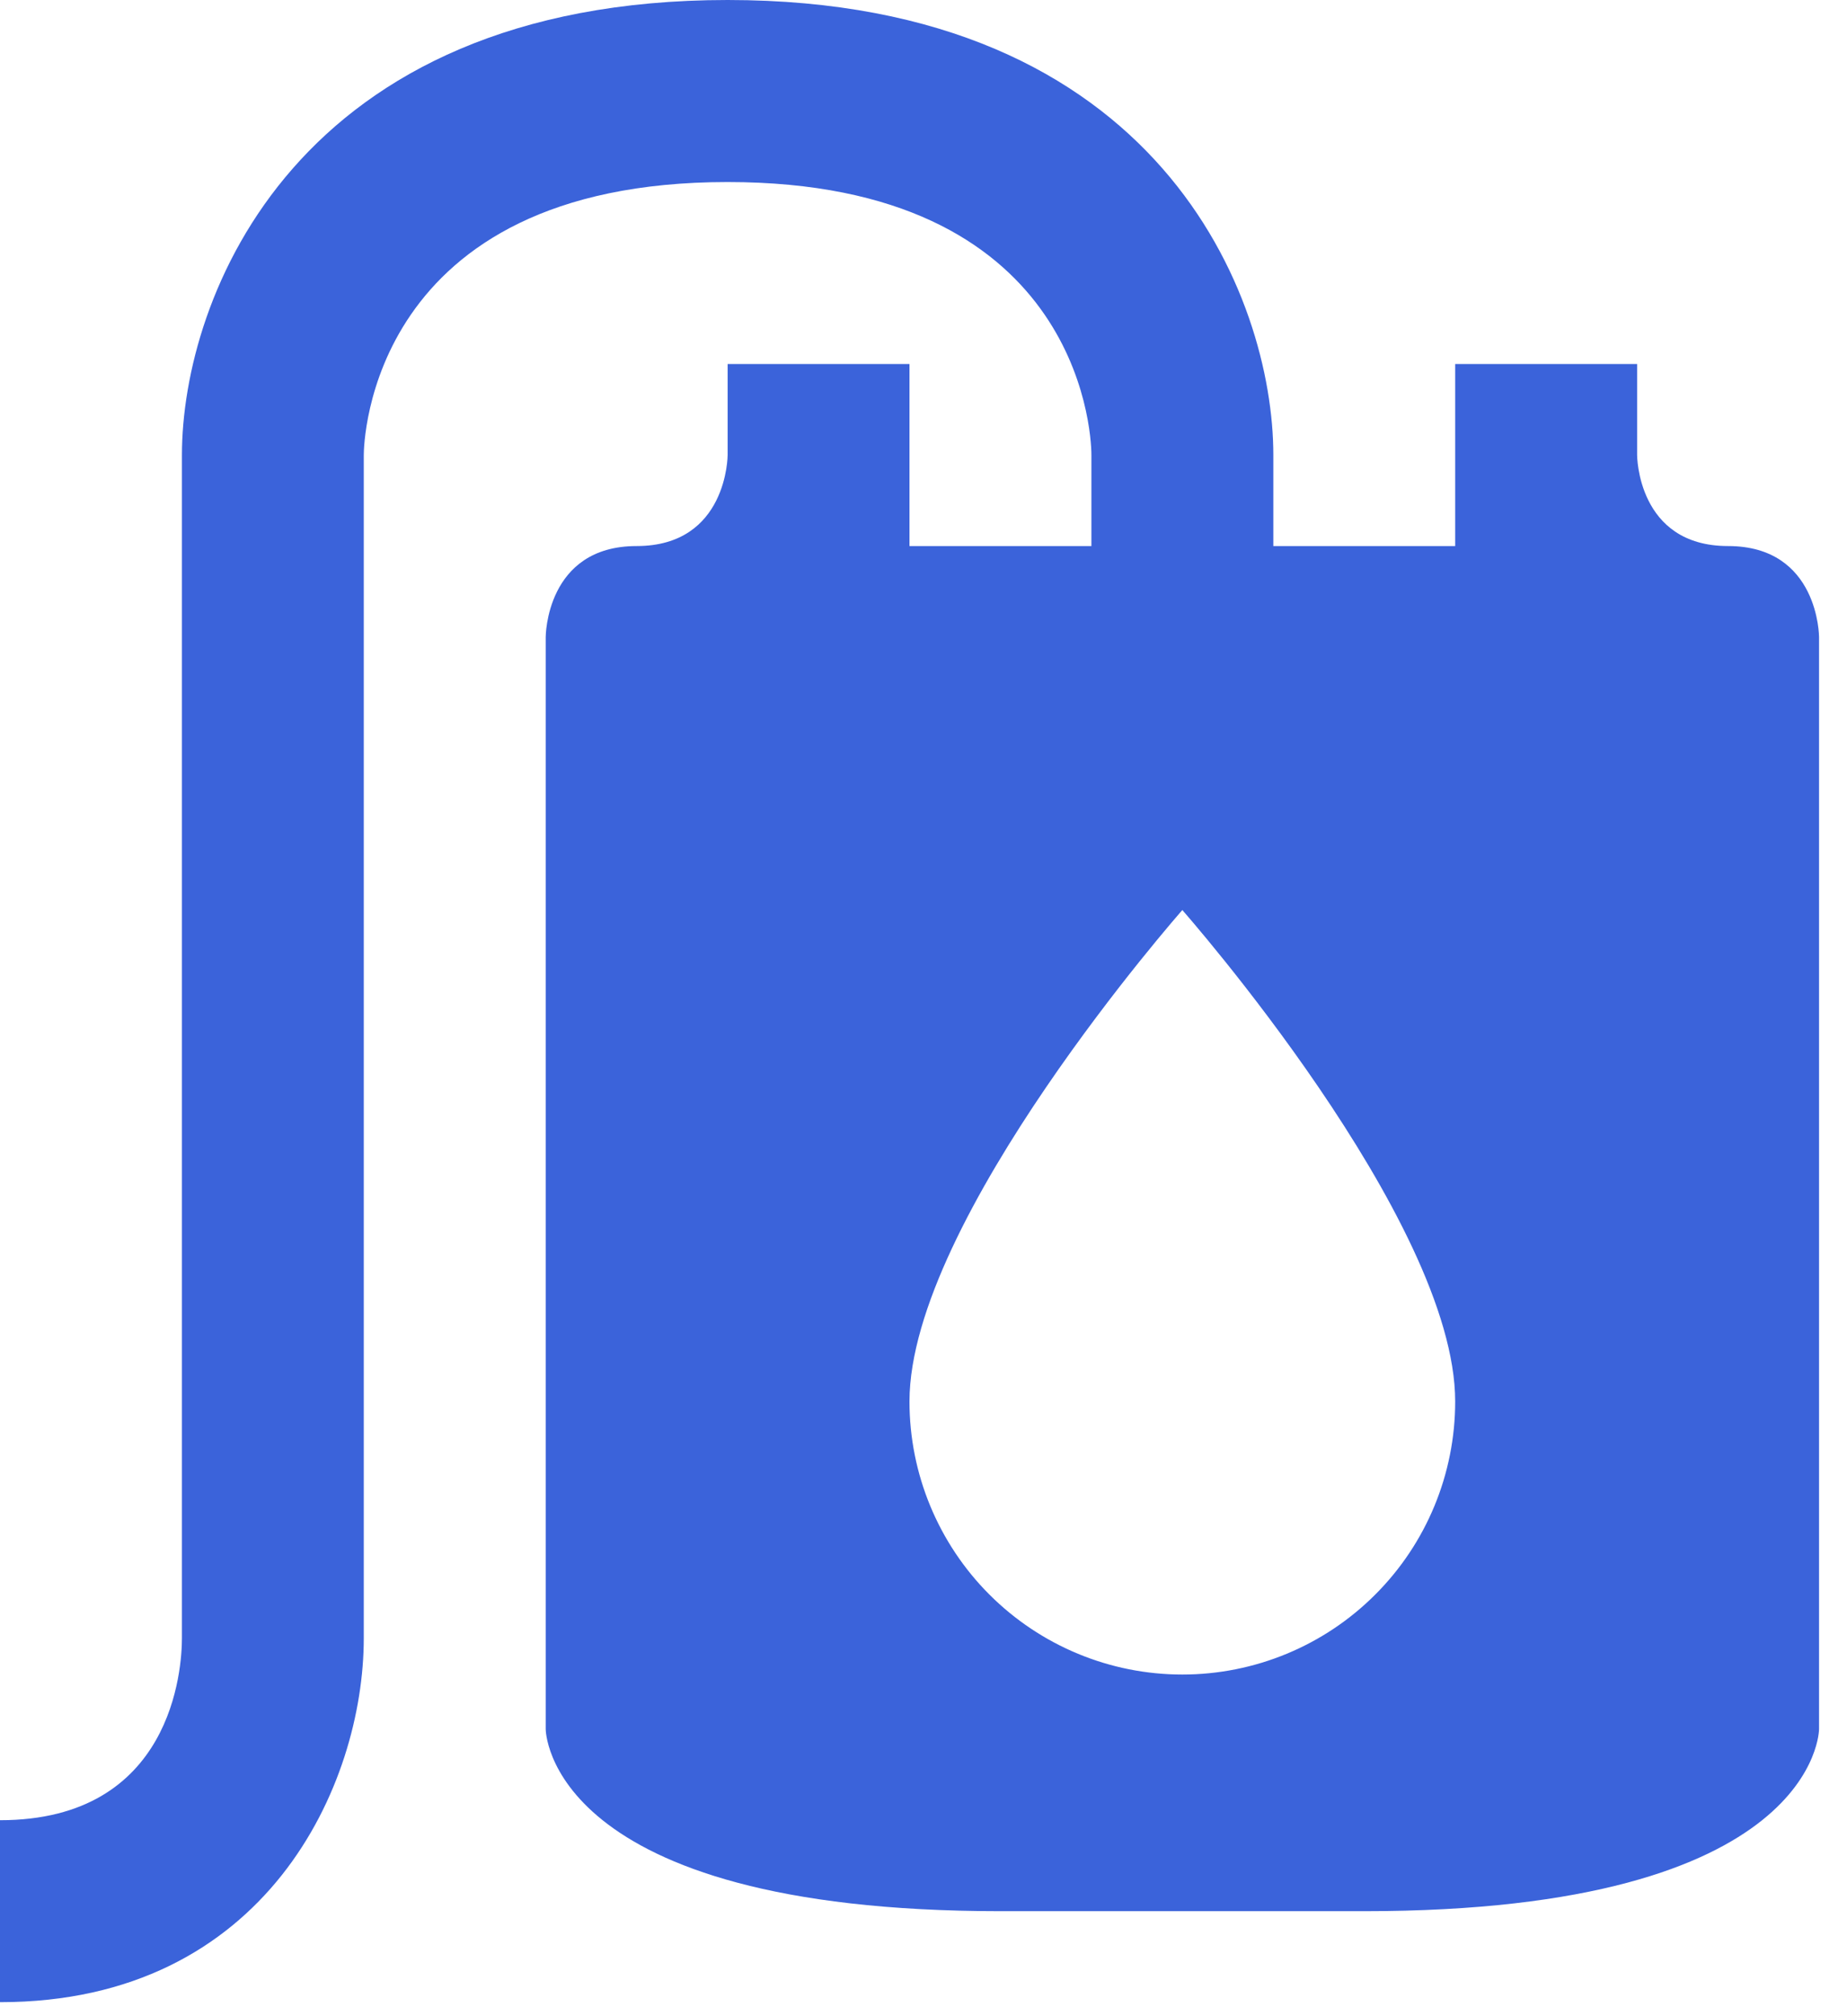<svg width="22" height="24" viewBox="0 0 22 24" fill="none" xmlns="http://www.w3.org/2000/svg">
<path d="M20.583 6.5C19.5 6.5 19.5 5.417 19.5 5.417V4.333H17.333V6.5H15.167V5.417C15.167 3.542 13.812 0 8.667 0C3.521 0 2.167 3.542 2.167 5.417V19.5C2.167 19.858 2.058 21.667 0 21.667V23.833C3.174 23.833 4.333 21.244 4.333 19.5V5.417C4.333 5.287 4.388 2.167 8.667 2.167C12.816 2.167 13 5.092 13 5.417V6.5H10.833V4.333H8.667V5.417C8.667 5.417 8.667 6.5 7.583 6.5C6.5 6.5 6.5 7.583 6.5 7.583V20.583C6.5 20.583 6.5 22.75 11.917 22.75H16.25C21.667 22.75 21.667 20.583 21.667 20.583V7.583C21.667 7.583 21.667 6.5 20.583 6.5ZM14.083 19.933C13.221 19.933 12.395 19.591 11.785 18.981C11.176 18.372 10.833 17.545 10.833 16.683C10.833 14.517 14.083 10.833 14.083 10.833C14.083 10.833 17.333 14.517 17.333 16.683C17.333 17.545 16.991 18.372 16.381 18.981C15.772 19.591 14.945 19.933 14.083 19.933Z" fill="#3B63DA"/>
</svg>
